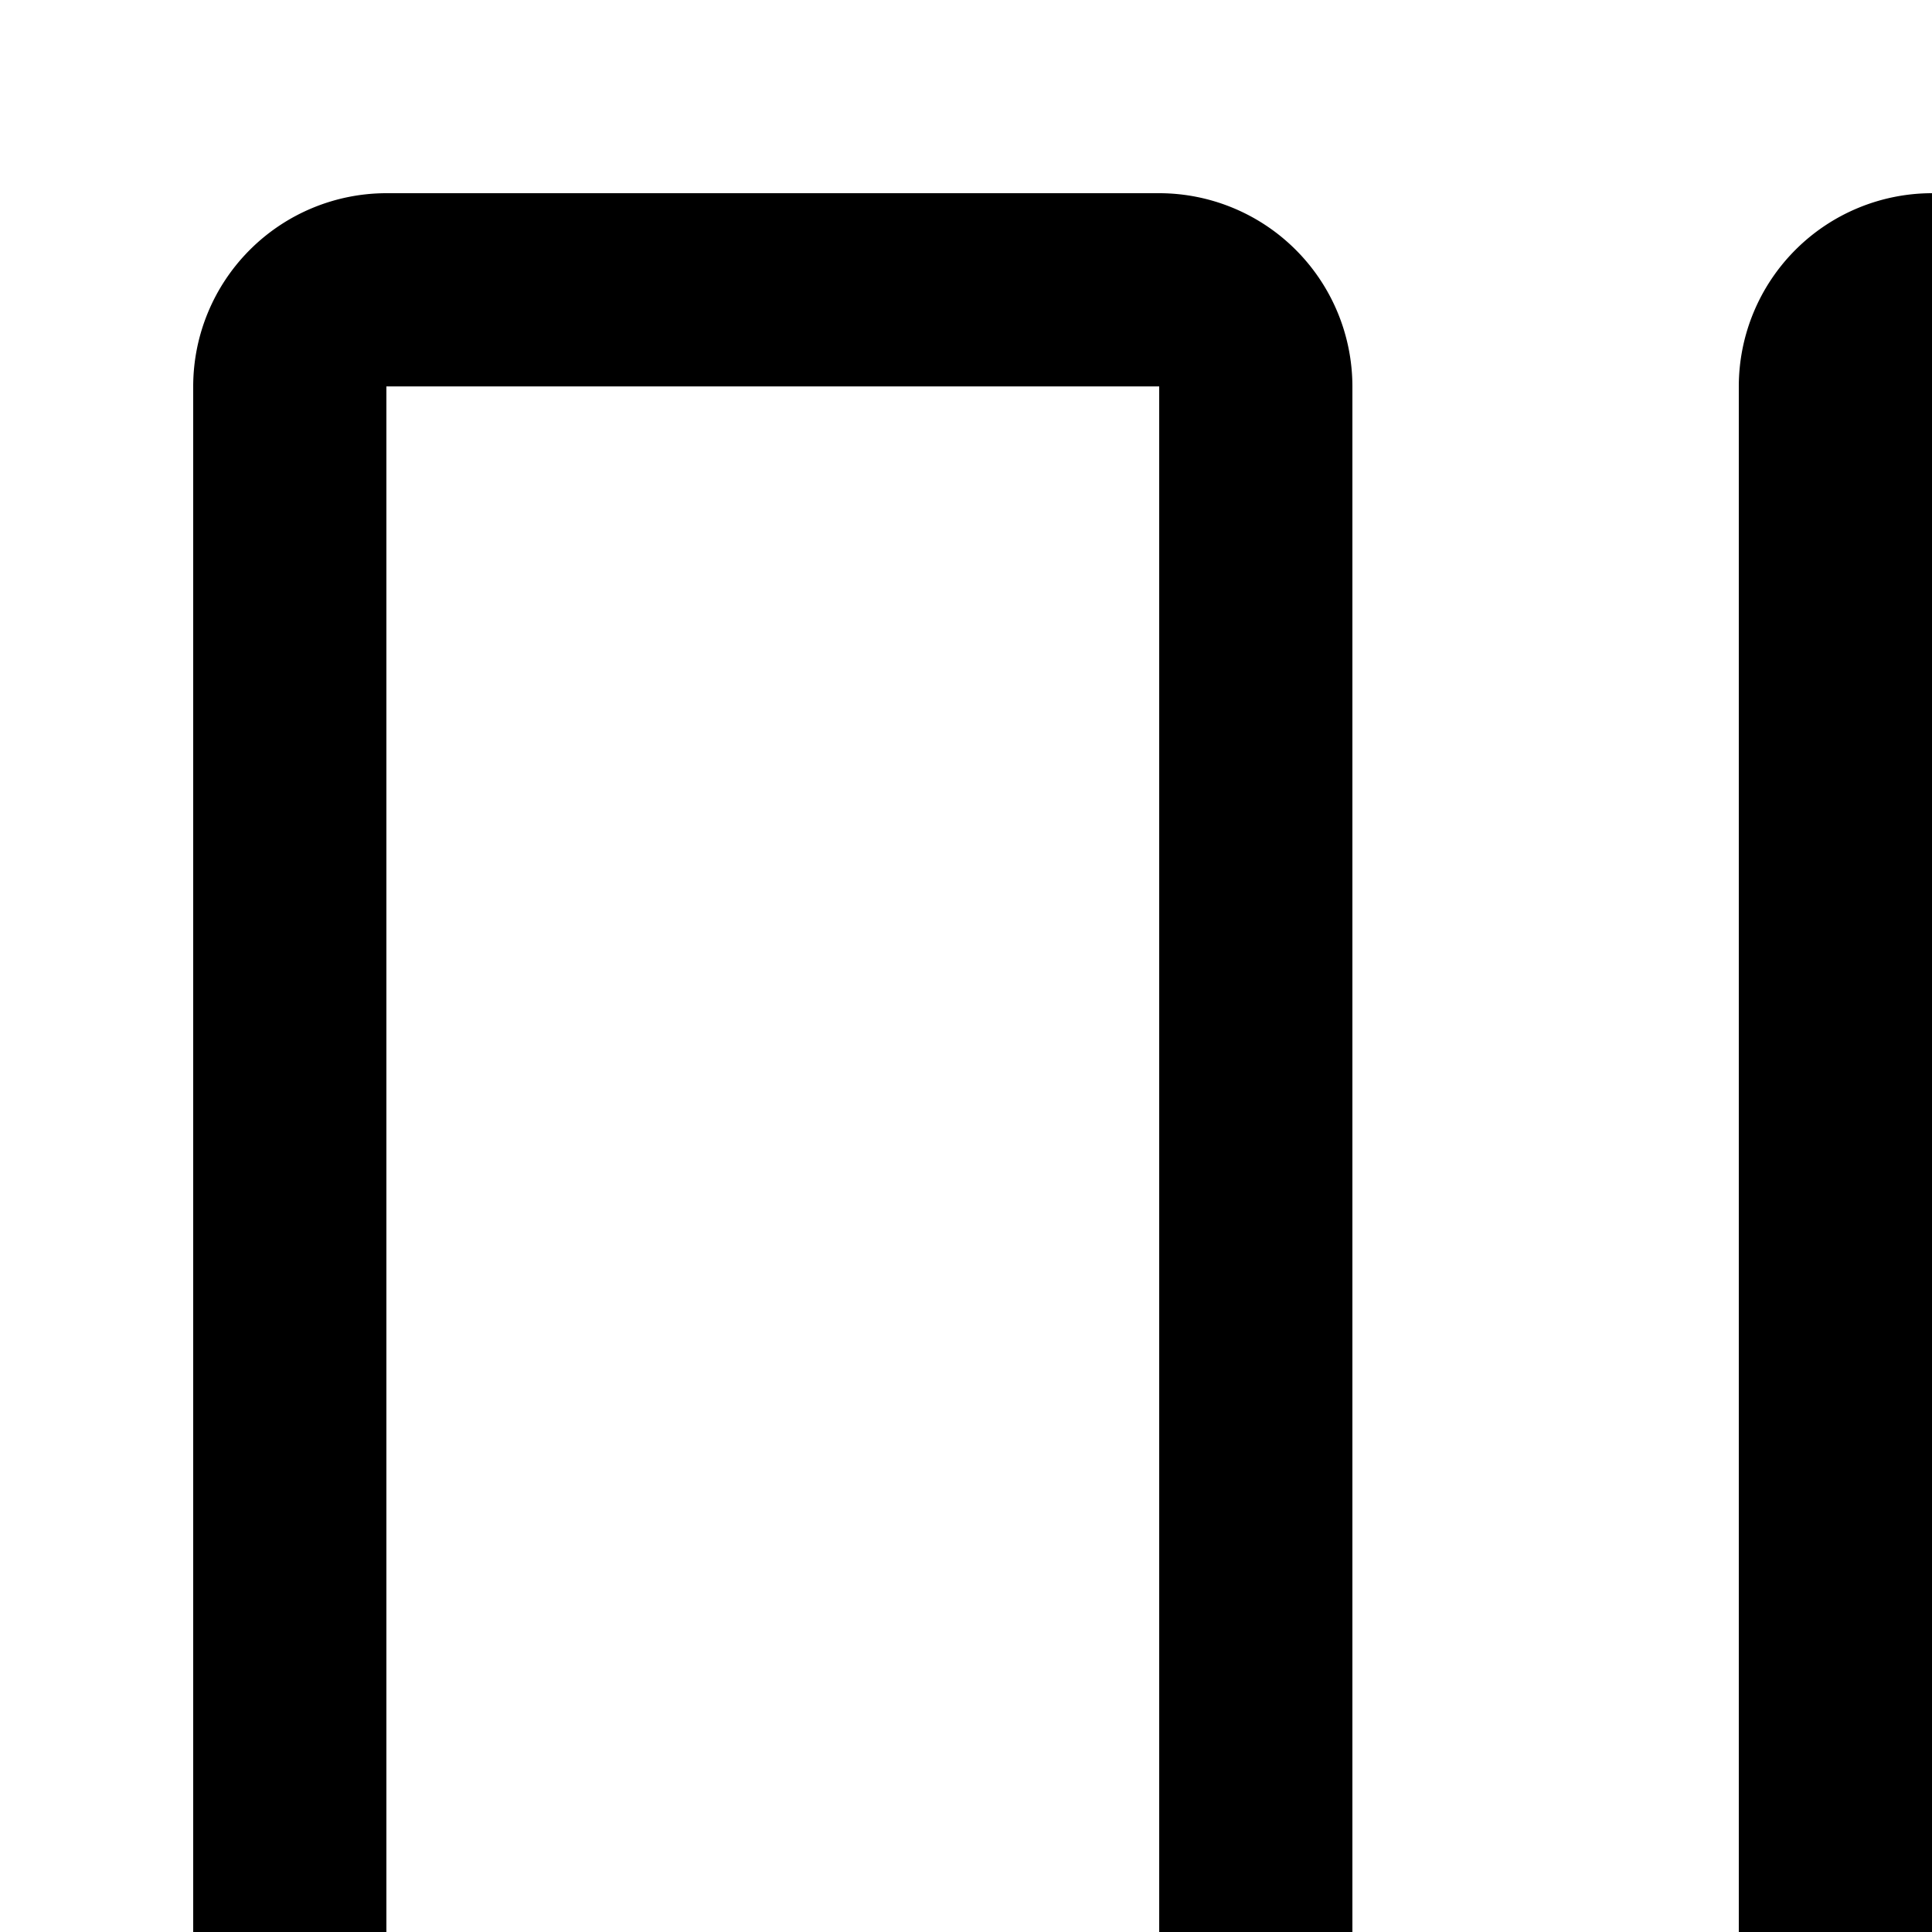 <svg id="icon"
  xmlns="http://www.w3.org/2000/svg" width="20" height="20" viewBox="0 0 20 20">
  <defs>
    <style>
      .cls-1 {
        fill: none;
      }
    </style>
  </defs>
  <path d="M12,30H4a2.002,2.002,0,0,1-2-2V4A2.002,2.002,0,0,1,4,2h8a2.002,2.002,0,0,1,2,2V28A2.002,2.002,0,0,1,12,30ZM4,4V28h8V4Z"/>
  <path d="M28,30H20a2.002,2.002,0,0,1-2-2V4a2.002,2.002,0,0,1,2-2h8a2.002,2.002,0,0,1,2,2V28A2.002,2.002,0,0,1,28,30ZM20,4V28h8V4Z"/>
  <rect id="_Transparent_Rectangle_" data-name="&lt;Transparent Rectangle&gt;" class="cls-1" width="32" height="32"/>
</svg>
